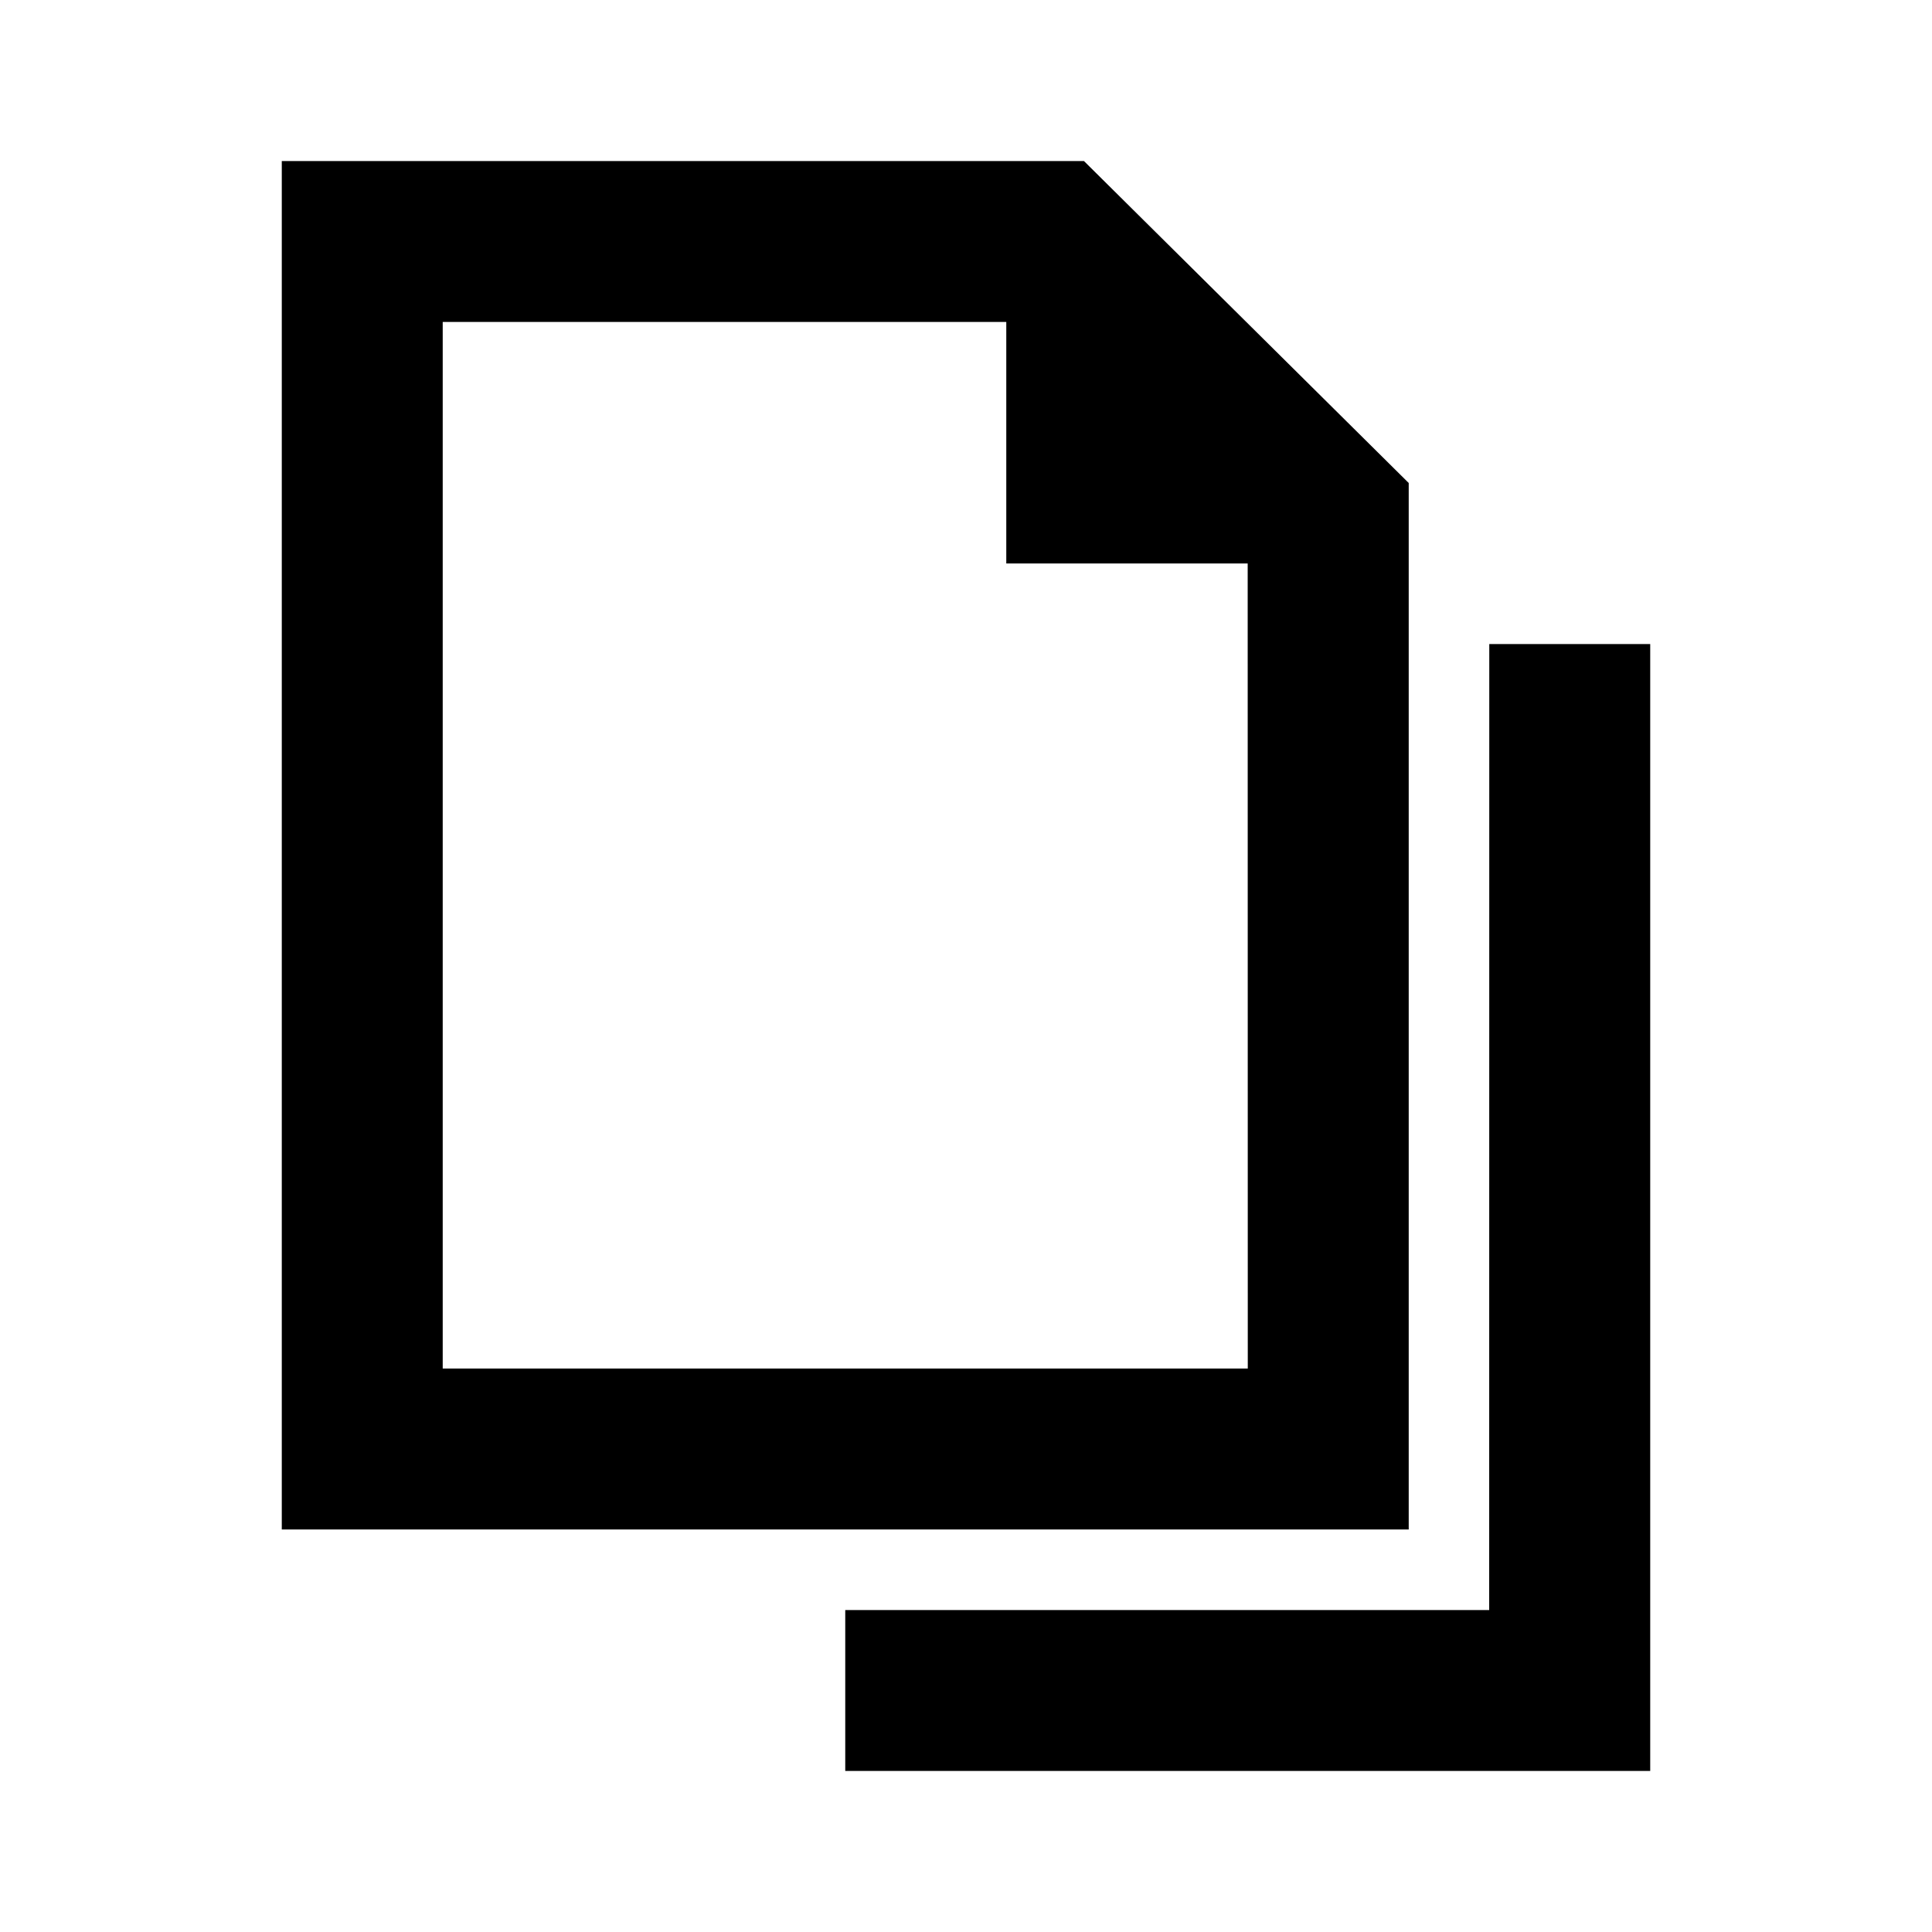 <svg viewBox="0 0 20 20" xmlns="http://www.w3.org/2000/svg" xmlns:xlink="http://www.w3.org/1999/xlink" id="icon-import-cover">
    <path d="M17.083,6.667 L17.083,18.333 L8.75,18.333 L8.75,16.667 L15.416,16.667 L15.417,6.667 L17.083,6.667 Z M11.221,1.667 L14.583,5 L14.583,15.833 L2.917,15.833 L2.917,1.667 L11.221,1.667 Z M10.417,3.333 L4.583,3.333 L4.583,14.167 L12.917,14.167 L12.916,5.833 L10.417,5.833 L10.417,3.333 Z" id="icon-import-cover_å½¢ç¶ç»å" />
</svg>